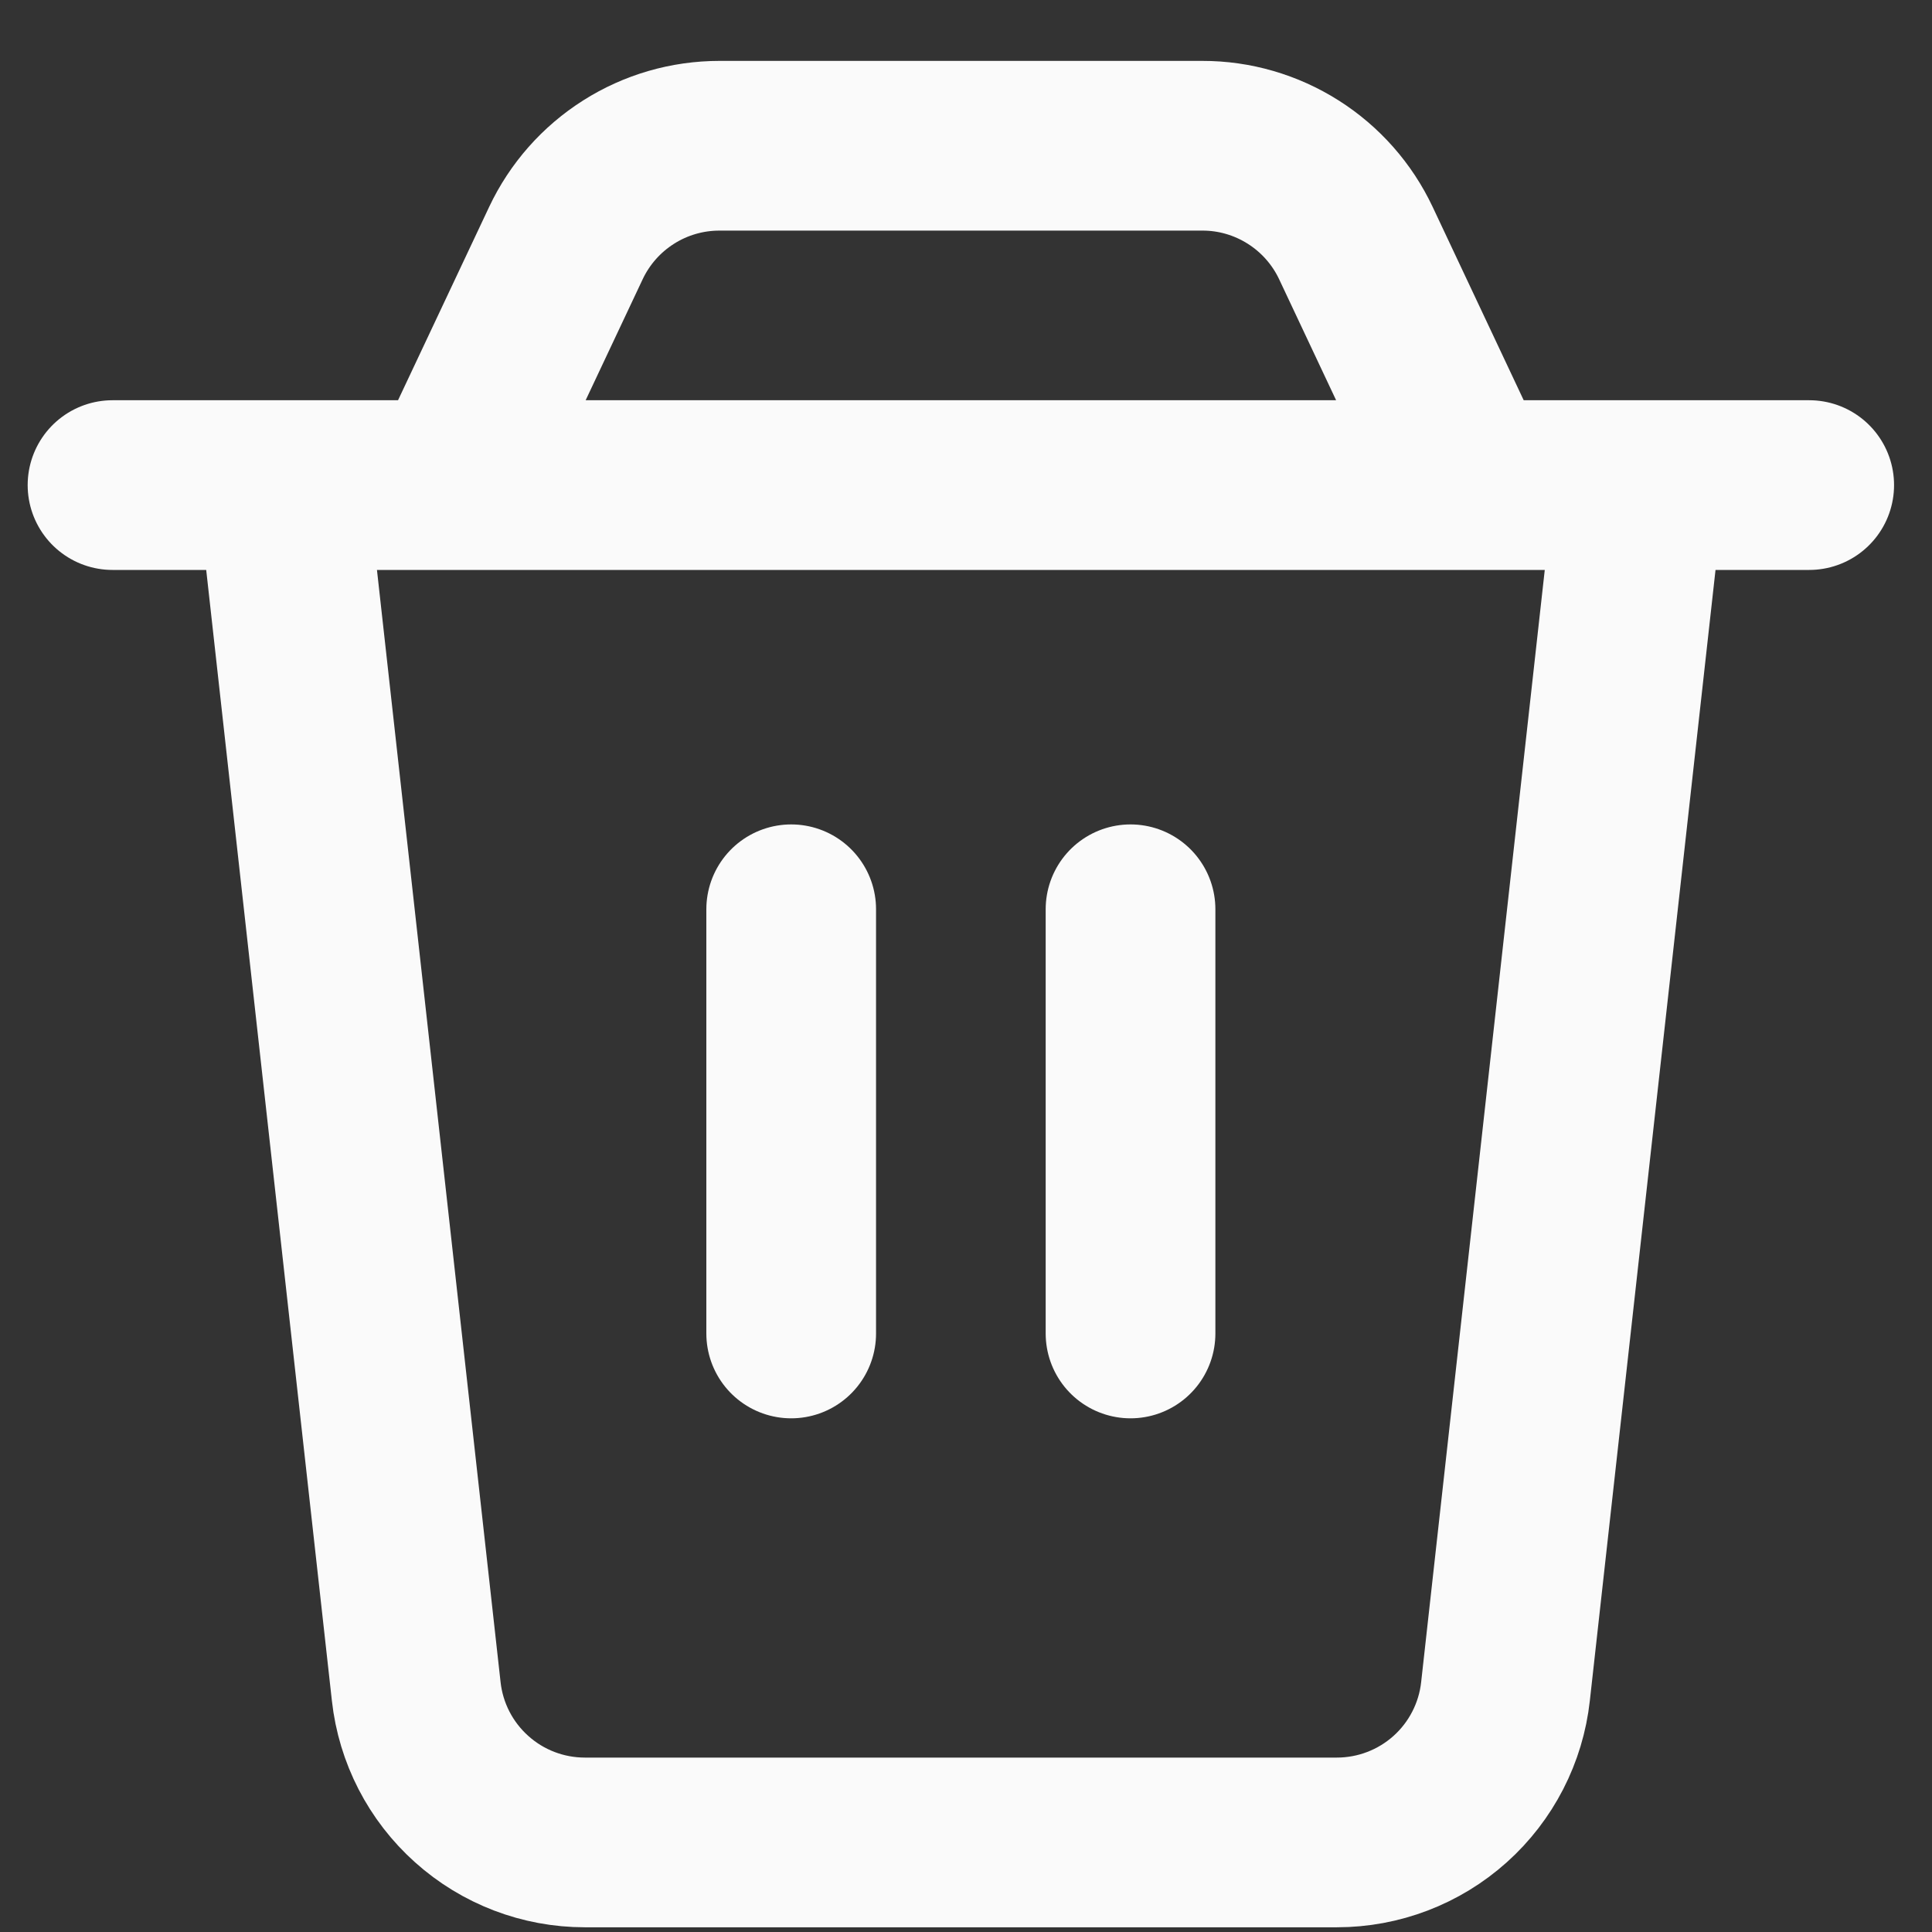 <svg width="25" height="25" viewBox="0 0 25 25" fill="none" xmlns="http://www.w3.org/2000/svg">
<rect x="0" y="0" width="25" height="25" fill="#333333" stroke="none"/>
<path d="M14.629 11.766V17.255M3.651 6.277H21.216L19.481 21.887C19.422 22.424 19.166 22.921 18.764 23.281C18.361 23.642 17.839 23.841 17.299 23.841H7.568C7.028 23.841 6.506 23.642 6.104 23.281C5.701 22.921 5.445 22.424 5.386 21.887L3.651 6.277ZM7.323 3.145C7.501 2.768 7.782 2.45 8.134 2.227C8.485 2.004 8.893 1.886 9.309 1.886H15.558C15.974 1.885 16.382 2.004 16.734 2.227C17.086 2.45 17.367 2.768 17.545 3.145L19.02 6.277H5.847L7.323 3.145V3.145ZM1.456 6.277H23.411H1.456ZM10.238 11.766V17.255V11.766Z" stroke="#FAFAFA" stroke-width="2.196" stroke-linecap="round" stroke-linejoin="round"/>
</svg>
